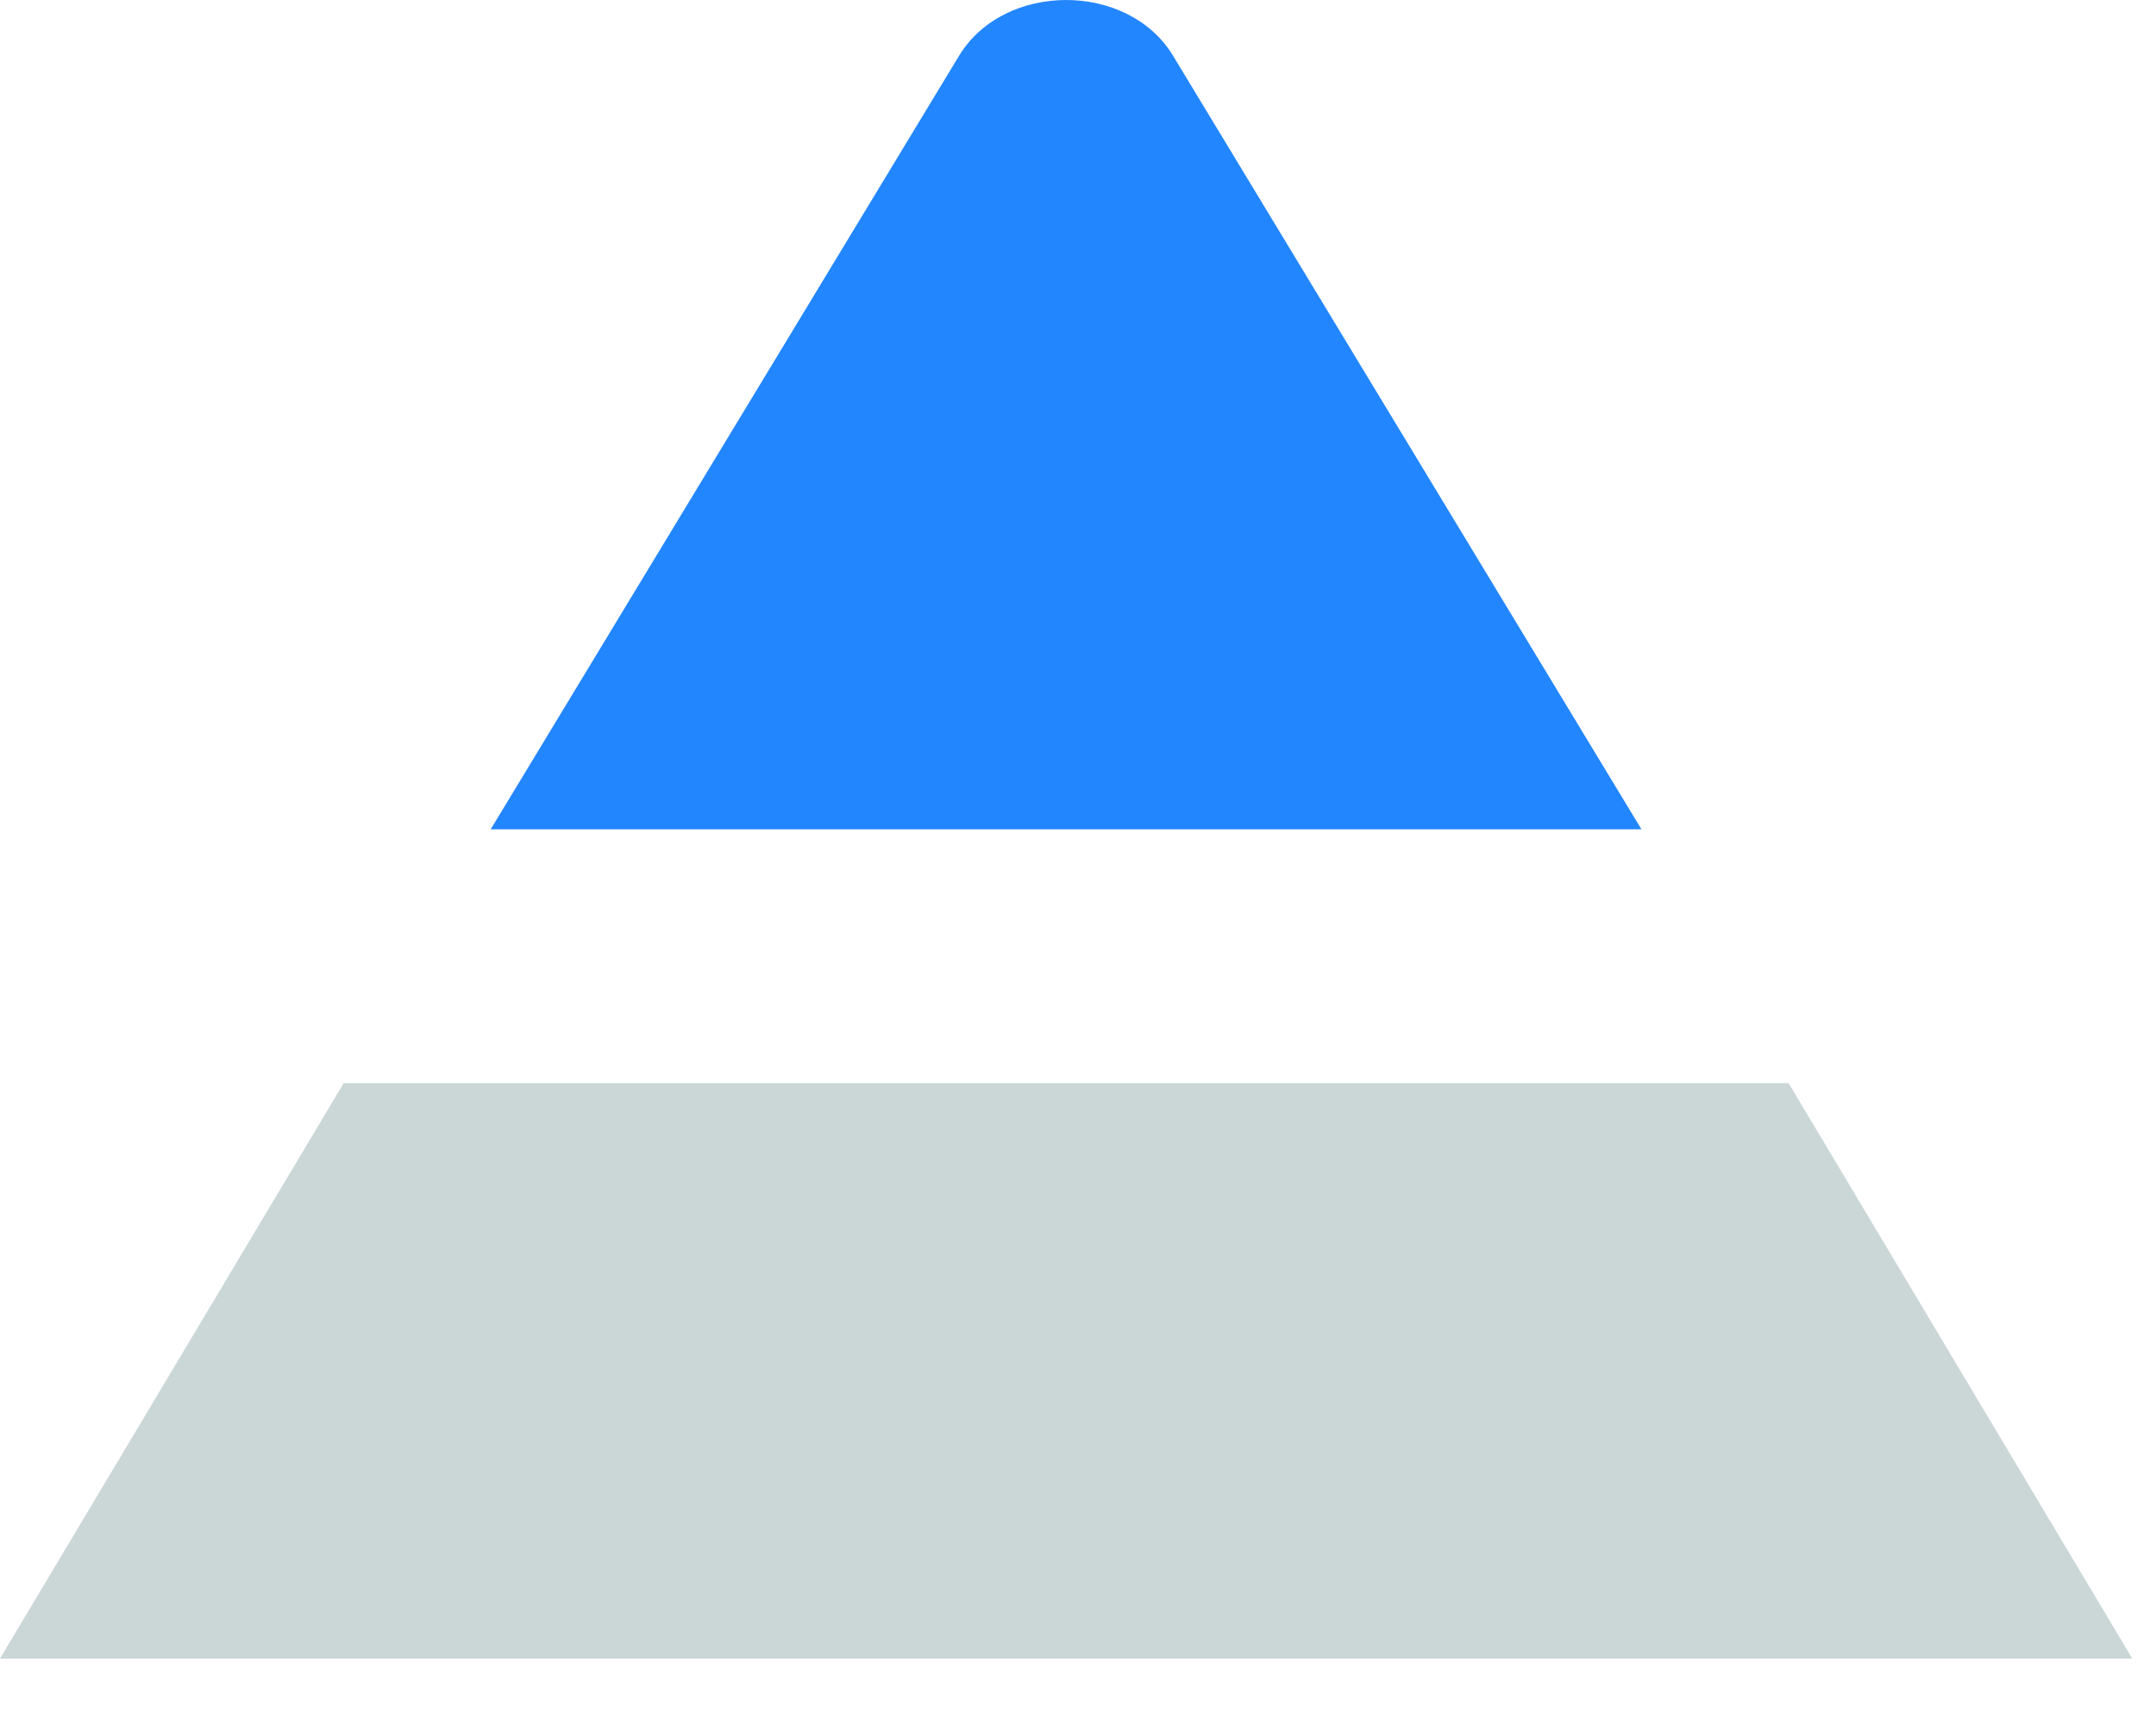 <svg width="15" height="12" viewBox="0 0 15 12" fill="none" xmlns="http://www.w3.org/2000/svg">
<path d="M0 11.538H14.835L12.444 7.535H2.391L0 11.538Z" fill="#CBD6D7"/>
<path d="M11.42 5.769L8.159 0.384C7.845 -0.128 6.99 -0.128 6.675 0.384L3.414 5.769H11.42Z" fill="#2286FF"/>
</svg>
